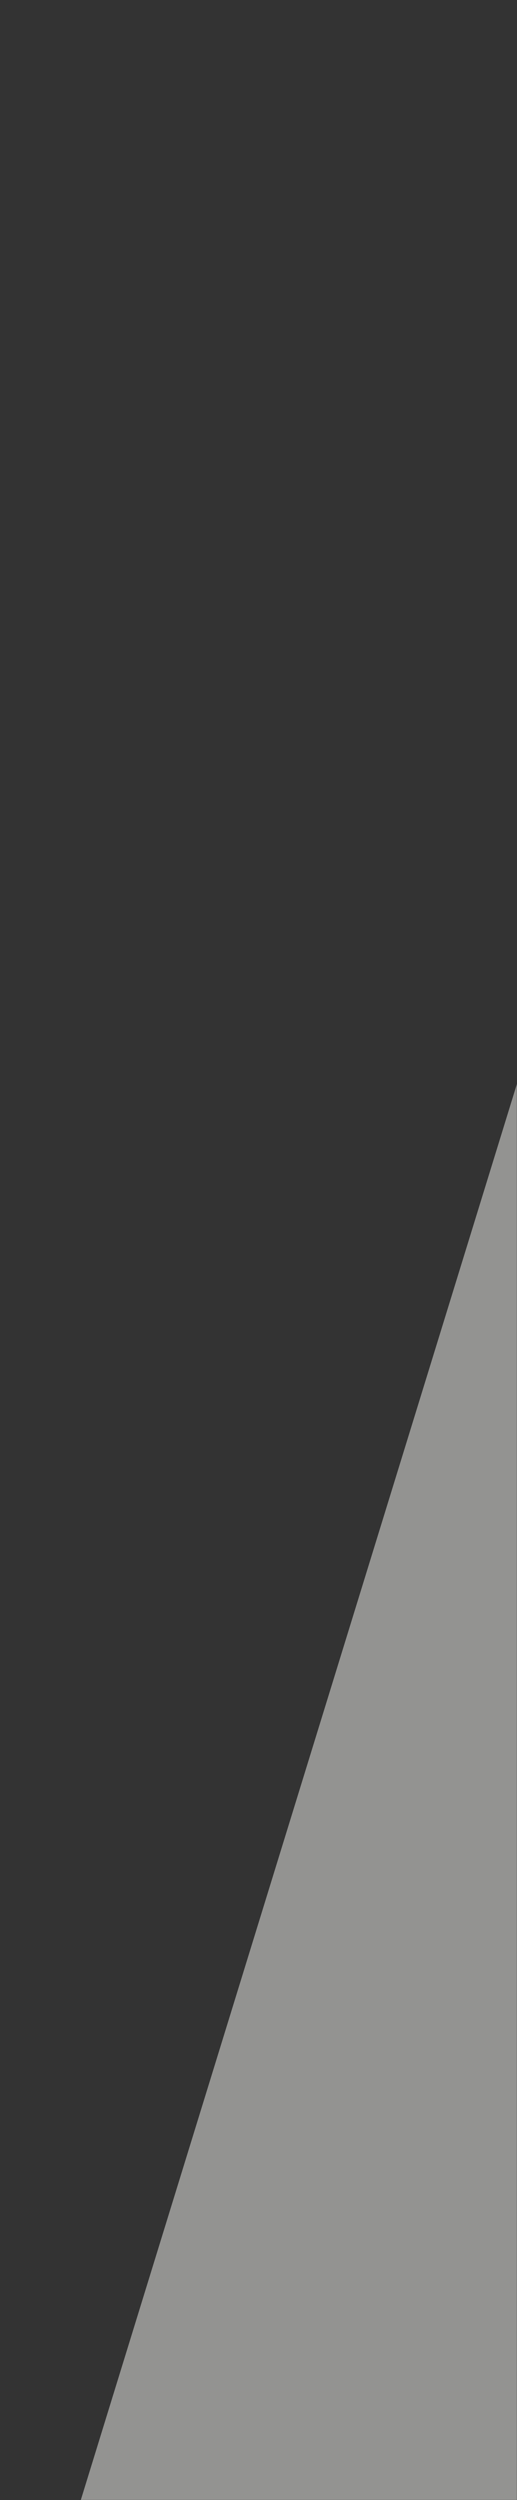 <svg width="450" height="2175" viewBox="0 0 450 2175" fill="none" xmlns="http://www.w3.org/2000/svg">
    <rect x="0" y="0" width="450" height="2175" fill="#333333" stroke="none"/>
    <g opacity="0.5">
        <mask id="mask0_947_1245" style="mask-type:alpha" maskUnits="userSpaceOnUse" x="0" y="0" width="450" height="2175">
            <rect width="450" height="2175" fill="#C4C4C4"/>
        </mask>
        <g mask="url(#mask0_947_1245)">
            <path d="M0 2403.2L458.247 916L471 2976L0 2403.2Z" fill="#F4F4EF"/>
        </g>
    </g>
</svg>
